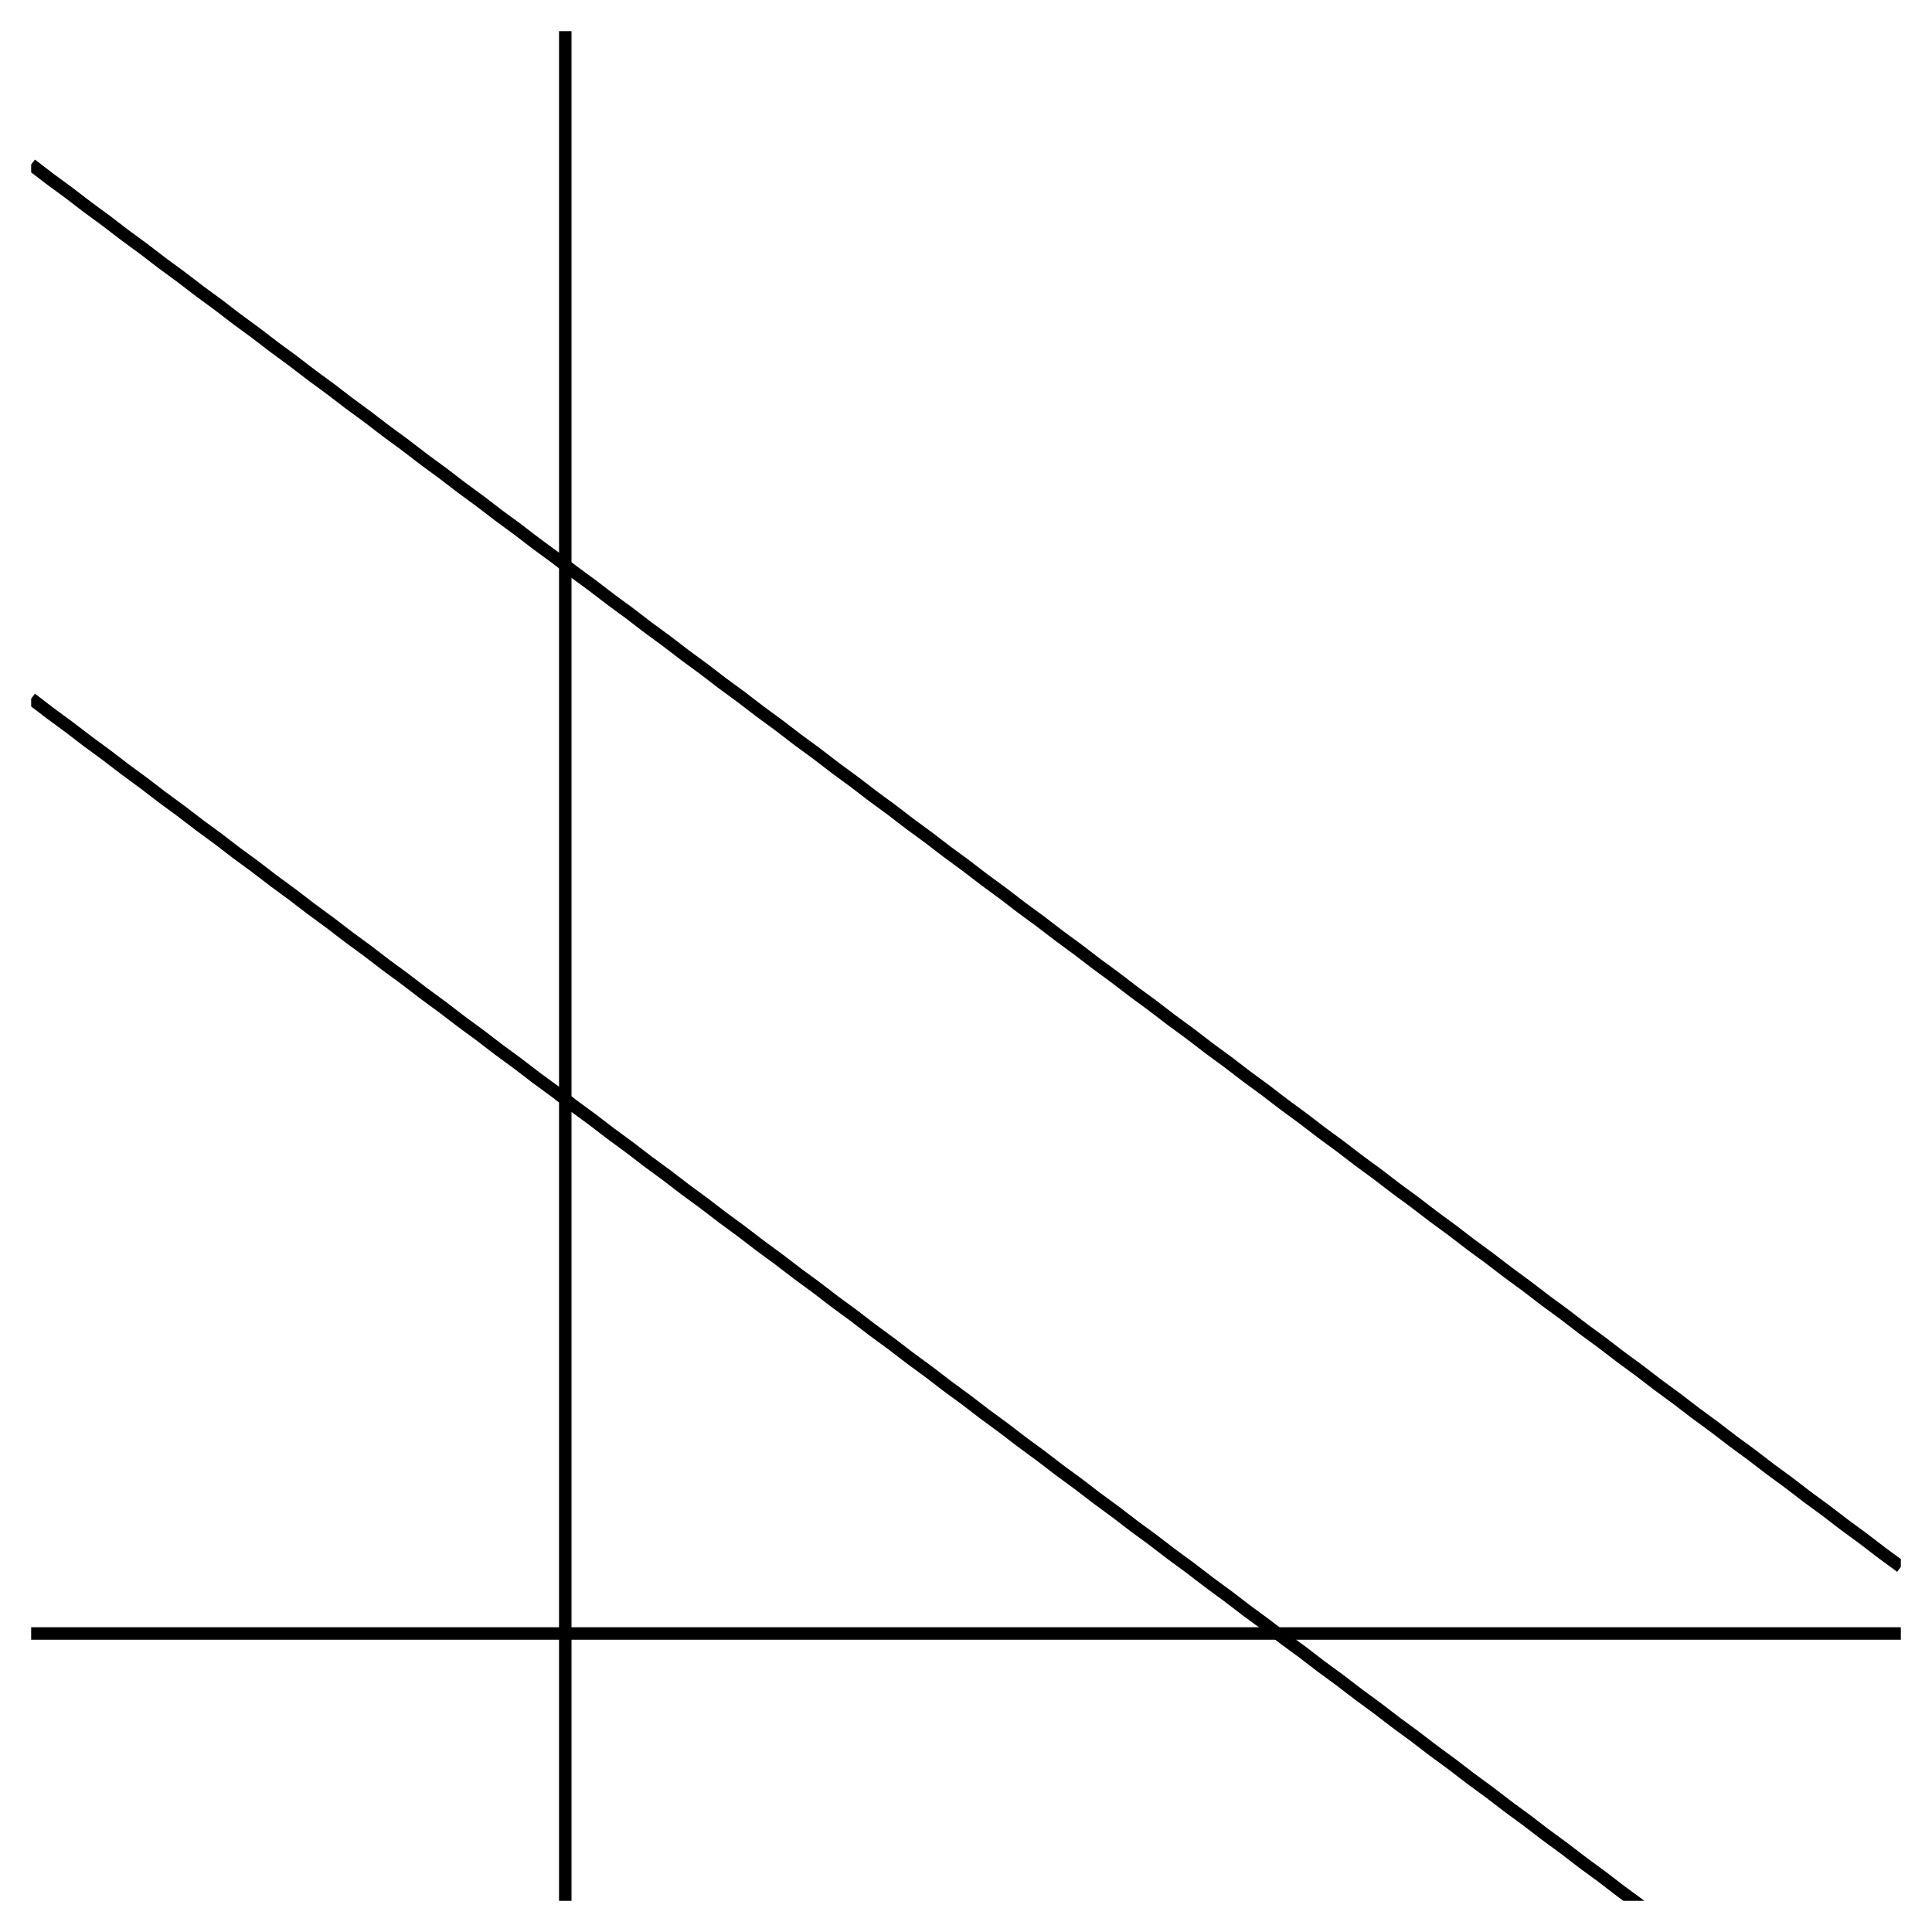 <svg xmlns="http://www.w3.org/2000/svg" xmlns:xlink="http://www.w3.org/1999/xlink" id="diagram" width="310" height="310">
  <defs>
    <clipPath id="clipPath-0">
      <rect x="5.0" y="5.0" width="300.0" height="300.0"/>
    </clipPath>
    <clipPath id="clipPath-1">
      <rect x="5.0" y="5.0" width="300.0" height="300.0"/>
    </clipPath>
  </defs>
  <g id="axes" stroke="black" stroke-width="2">
    <line id="line-0" x1="5.0" y1="262.1" x2="305.0" y2="262.1" type="horizontal axis" stroke-width="2"/>
    <line id="line-1" x1="90.7" y1="305.0" x2="90.7" y2="5.0" type="vertical axis" stroke-width="2"/>
    <g type="horizontal ticks" id="g-0"/>
    <g type="vertical ticks" id="g-1"/>
  </g>
  <polyline id="line1" stroke="black" stroke-width="2" fill="none" points="5.0,26.4 8.0,28.7 11.0,30.9 14.0,33.2 17.0,35.4 20.0,37.7 23.0,39.9 26.0,42.2 29.0,44.4 32.0,46.7 35.0,48.9 38.0,51.2 41.0,53.4 44.0,55.7 47.0,57.9 50.0,60.2 53.0,62.4 56.0,64.7 59.0,66.9 62.0,69.2 65.0,71.4 68.0,73.7 71.0,75.9 74.0,78.2 77.0,80.4 80.0,82.7 83.0,84.9 86.0,87.2 89.0,89.4 92.0,91.7 95.0,93.9 98.0,96.2 101.0,98.4 104.0,100.7 107.0,102.9 110.0,105.2 113.0,107.4 116.0,109.7 119.0,111.9 122.0,114.2 125.0,116.4 128.0,118.7 131.0,120.9 134.0,123.2 137.0,125.4 140.0,127.7 143.0,129.9 146.0,132.2 149.0,134.4 152.0,136.7 155.0,138.9 158.0,141.2 161.0,143.4 164.0,145.7 167.0,147.9 170.0,150.2 173.0,152.4 176.0,154.7 179.0,156.9 182.0,159.2 185.0,161.4 188.0,163.7 191.0,165.9 194.0,168.2 197.0,170.4 200.0,172.7 203.0,174.9 206.0,177.2 209.0,179.4 212.0,181.7 215.0,183.9 218.0,186.2 221.0,188.4 224.0,190.7 227.0,192.9 230.0,195.2 233.0,197.4 236.0,199.7 239.0,201.9 242.0,204.2 245.0,206.4 248.0,208.7 251.0,210.9 254.0,213.2 257.0,215.4 260.0,217.7 263.0,219.9 266.0,222.2 269.0,224.4 272.0,226.7 275.0,228.9 278.0,231.2 281.0,233.4 284.0,235.7 287.0,237.9 290.0,240.2 293.0,242.4 296.0,244.7 299.0,246.9 302.0,249.2 305.0,251.4" type="function-graph" clip-path="url(#clipPath-1)"/>
  <polyline id="line2" stroke="black" stroke-width="2" fill="none" points="5.0,112.1 8.0,114.4 11.0,116.6 14.0,118.9 17.0,121.1 20.0,123.4 23.0,125.6 26.0,127.9 29.0,130.1 32.0,132.4 35.0,134.6 38.0,136.9 41.0,139.1 44.0,141.4 47.0,143.6 50.0,145.9 53.0,148.1 56.0,150.4 59.0,152.6 62.0,154.9 65.0,157.1 68.0,159.4 71.0,161.6 74.0,163.9 77.0,166.1 80.0,168.4 83.0,170.6 86.0,172.9 89.0,175.1 92.0,177.4 95.0,179.6 98.0,181.9 101.0,184.1 104.0,186.4 107.0,188.6 110.0,190.9 113.0,193.1 116.0,195.4 119.0,197.6 122.0,199.9 125.0,202.1 128.0,204.4 131.0,206.6 134.0,208.9 137.0,211.1 140.0,213.4 143.0,215.6 146.0,217.9 149.0,220.1 152.0,222.4 155.0,224.6 158.0,226.9 161.0,229.1 164.0,231.4 167.0,233.6 170.0,235.9 173.0,238.1 176.0,240.4 179.0,242.6 182.0,244.9 185.0,247.1 188.0,249.4 191.0,251.6 194.0,253.9 197.0,256.1 200.0,258.4 203.0,260.6 206.0,262.9 209.0,265.1 212.0,267.4 215.0,269.6 218.0,271.9 221.0,274.1 224.0,276.4 227.0,278.6 230.0,280.9 233.0,283.1 236.0,285.4 239.0,287.6 242.0,289.9 245.0,292.1 248.0,294.4 251.0,296.6 254.0,298.9 257.0,301.1 260.0,303.4 263.0,305.6 266.0,307.9 269.0,310.1 272.0,312.4 275.0,314.6 278.0,316.9 281.0,319.1 284.0,321.4 287.0,323.6 290.0,325.9 293.0,328.1 296.0,330.4 299.0,332.6 302.0,334.9 305.0,337.1" type="function-graph" clip-path="url(#clipPath-1)"/>
</svg>
